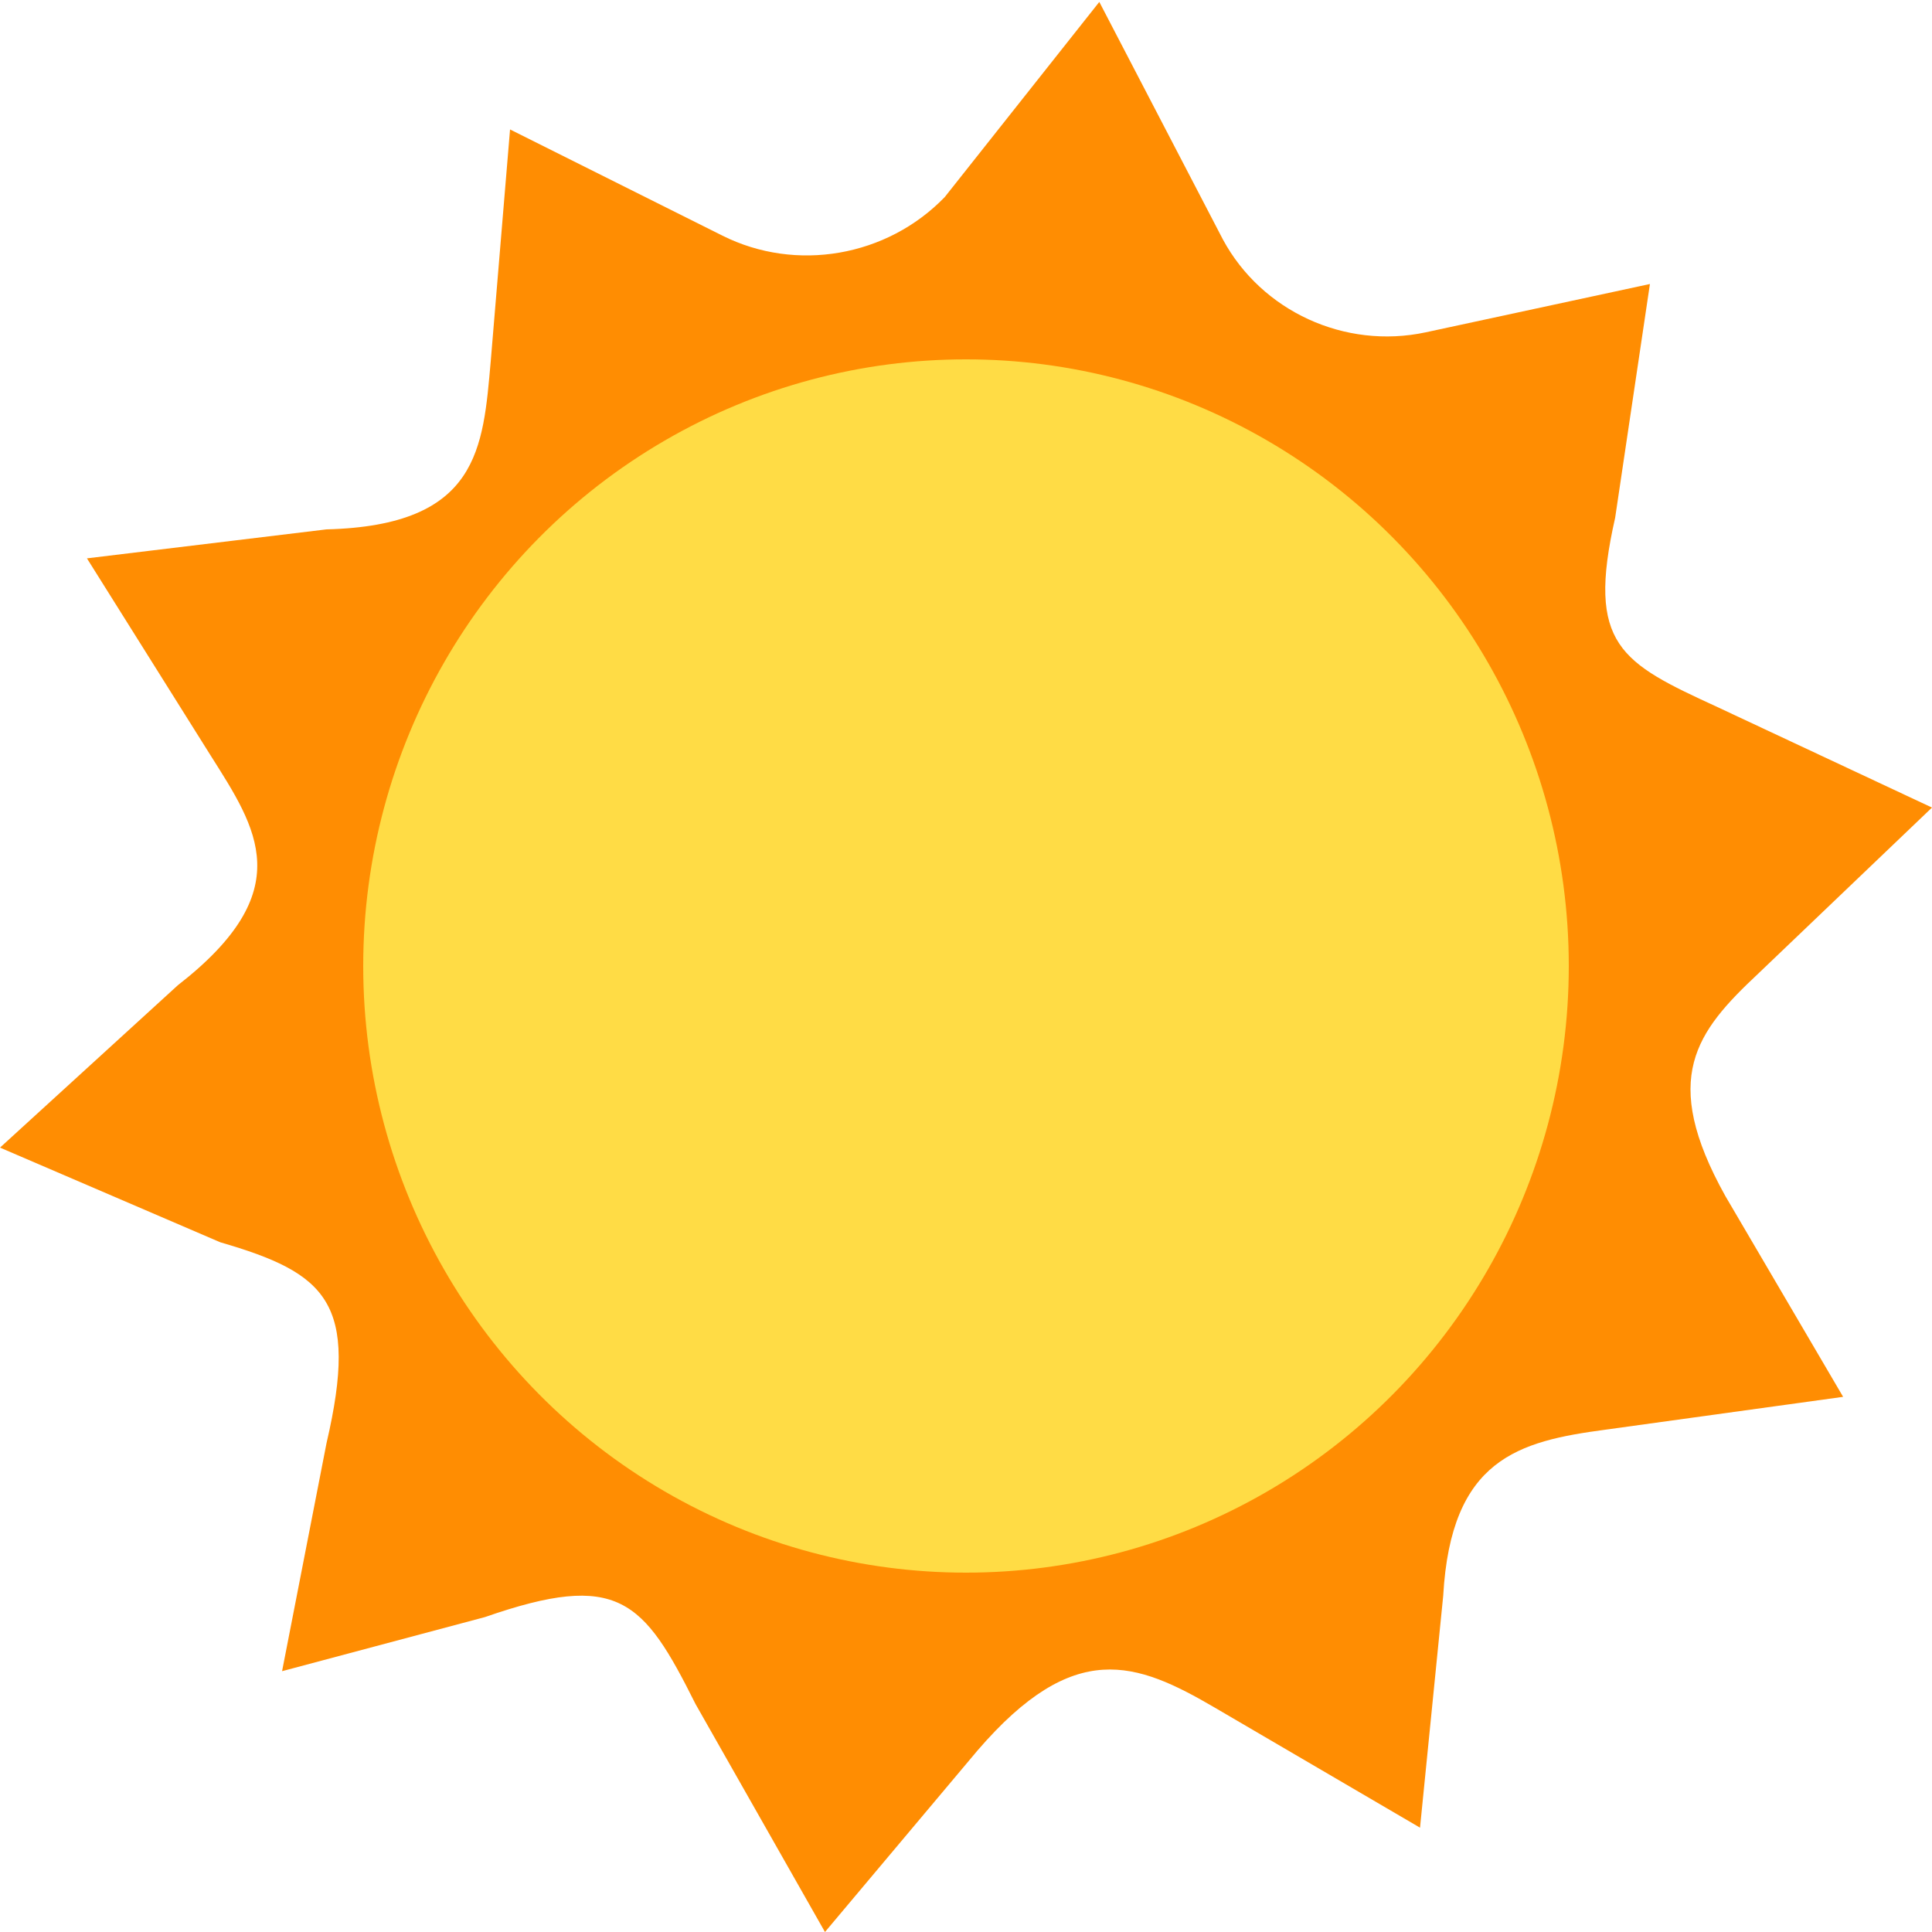<?xml version="1.0" encoding="utf-8"?>
<!-- Generator: Adobe Illustrator 26.0.2, SVG Export Plug-In . SVG Version: 6.00 Build 0)  -->
<svg version="1.1" id="Слой_1" xmlns="http://www.w3.org/2000/svg" xmlns:xlink="http://www.w3.org/1999/xlink" x="0px" y="0px"
	 viewBox="0 0 100 100" style="enable-background:new 0 0 100 100;" xml:space="preserve">
<style type="text/css">
	.st0{fill:#FF8D02;}
	.st1{fill:#FFDC45;}
</style>
<g>
	<path class="st0" d="M100,41.8l-9,8.6c-3.2,3-5.1,5.4-1.7,11.5l6.1,10.4L83.1,74c-4.5,0.6-8,1.5-8.4,8.6l-1.2,12l-10.6-6.2
		c-4.1-2.4-7.3-3.6-12.3,2.2l-7.9,9.4L36,88.2c-2.7-5.4-4-6.9-10.9-4.5l-10.5,2.8l2.3-11.8c1.7-7.3,0-8.8-5.5-10.4L0,59.4L9.2,51
		c6.3-4.9,4.1-8.1,1.7-11.9L4.5,28.9l12.4-1.5c7.9-0.2,8.1-4.2,8.5-8.7l1-12l11,5.5c3.8,1.9,8.5,1.1,11.5-2l8-10.1l6.4,12.3
		c2,3.7,6.3,5.7,10.5,4.8l11.6-2.5l-1.8,12.1c-1.5,6.6,0.3,7.5,5.3,9.8L100,41.8z"/>
	<g>
		<ellipse class="st1" cx="50" cy="50" rx="31.2" ry="31.4"/>
	</g>
</g>
</svg>
